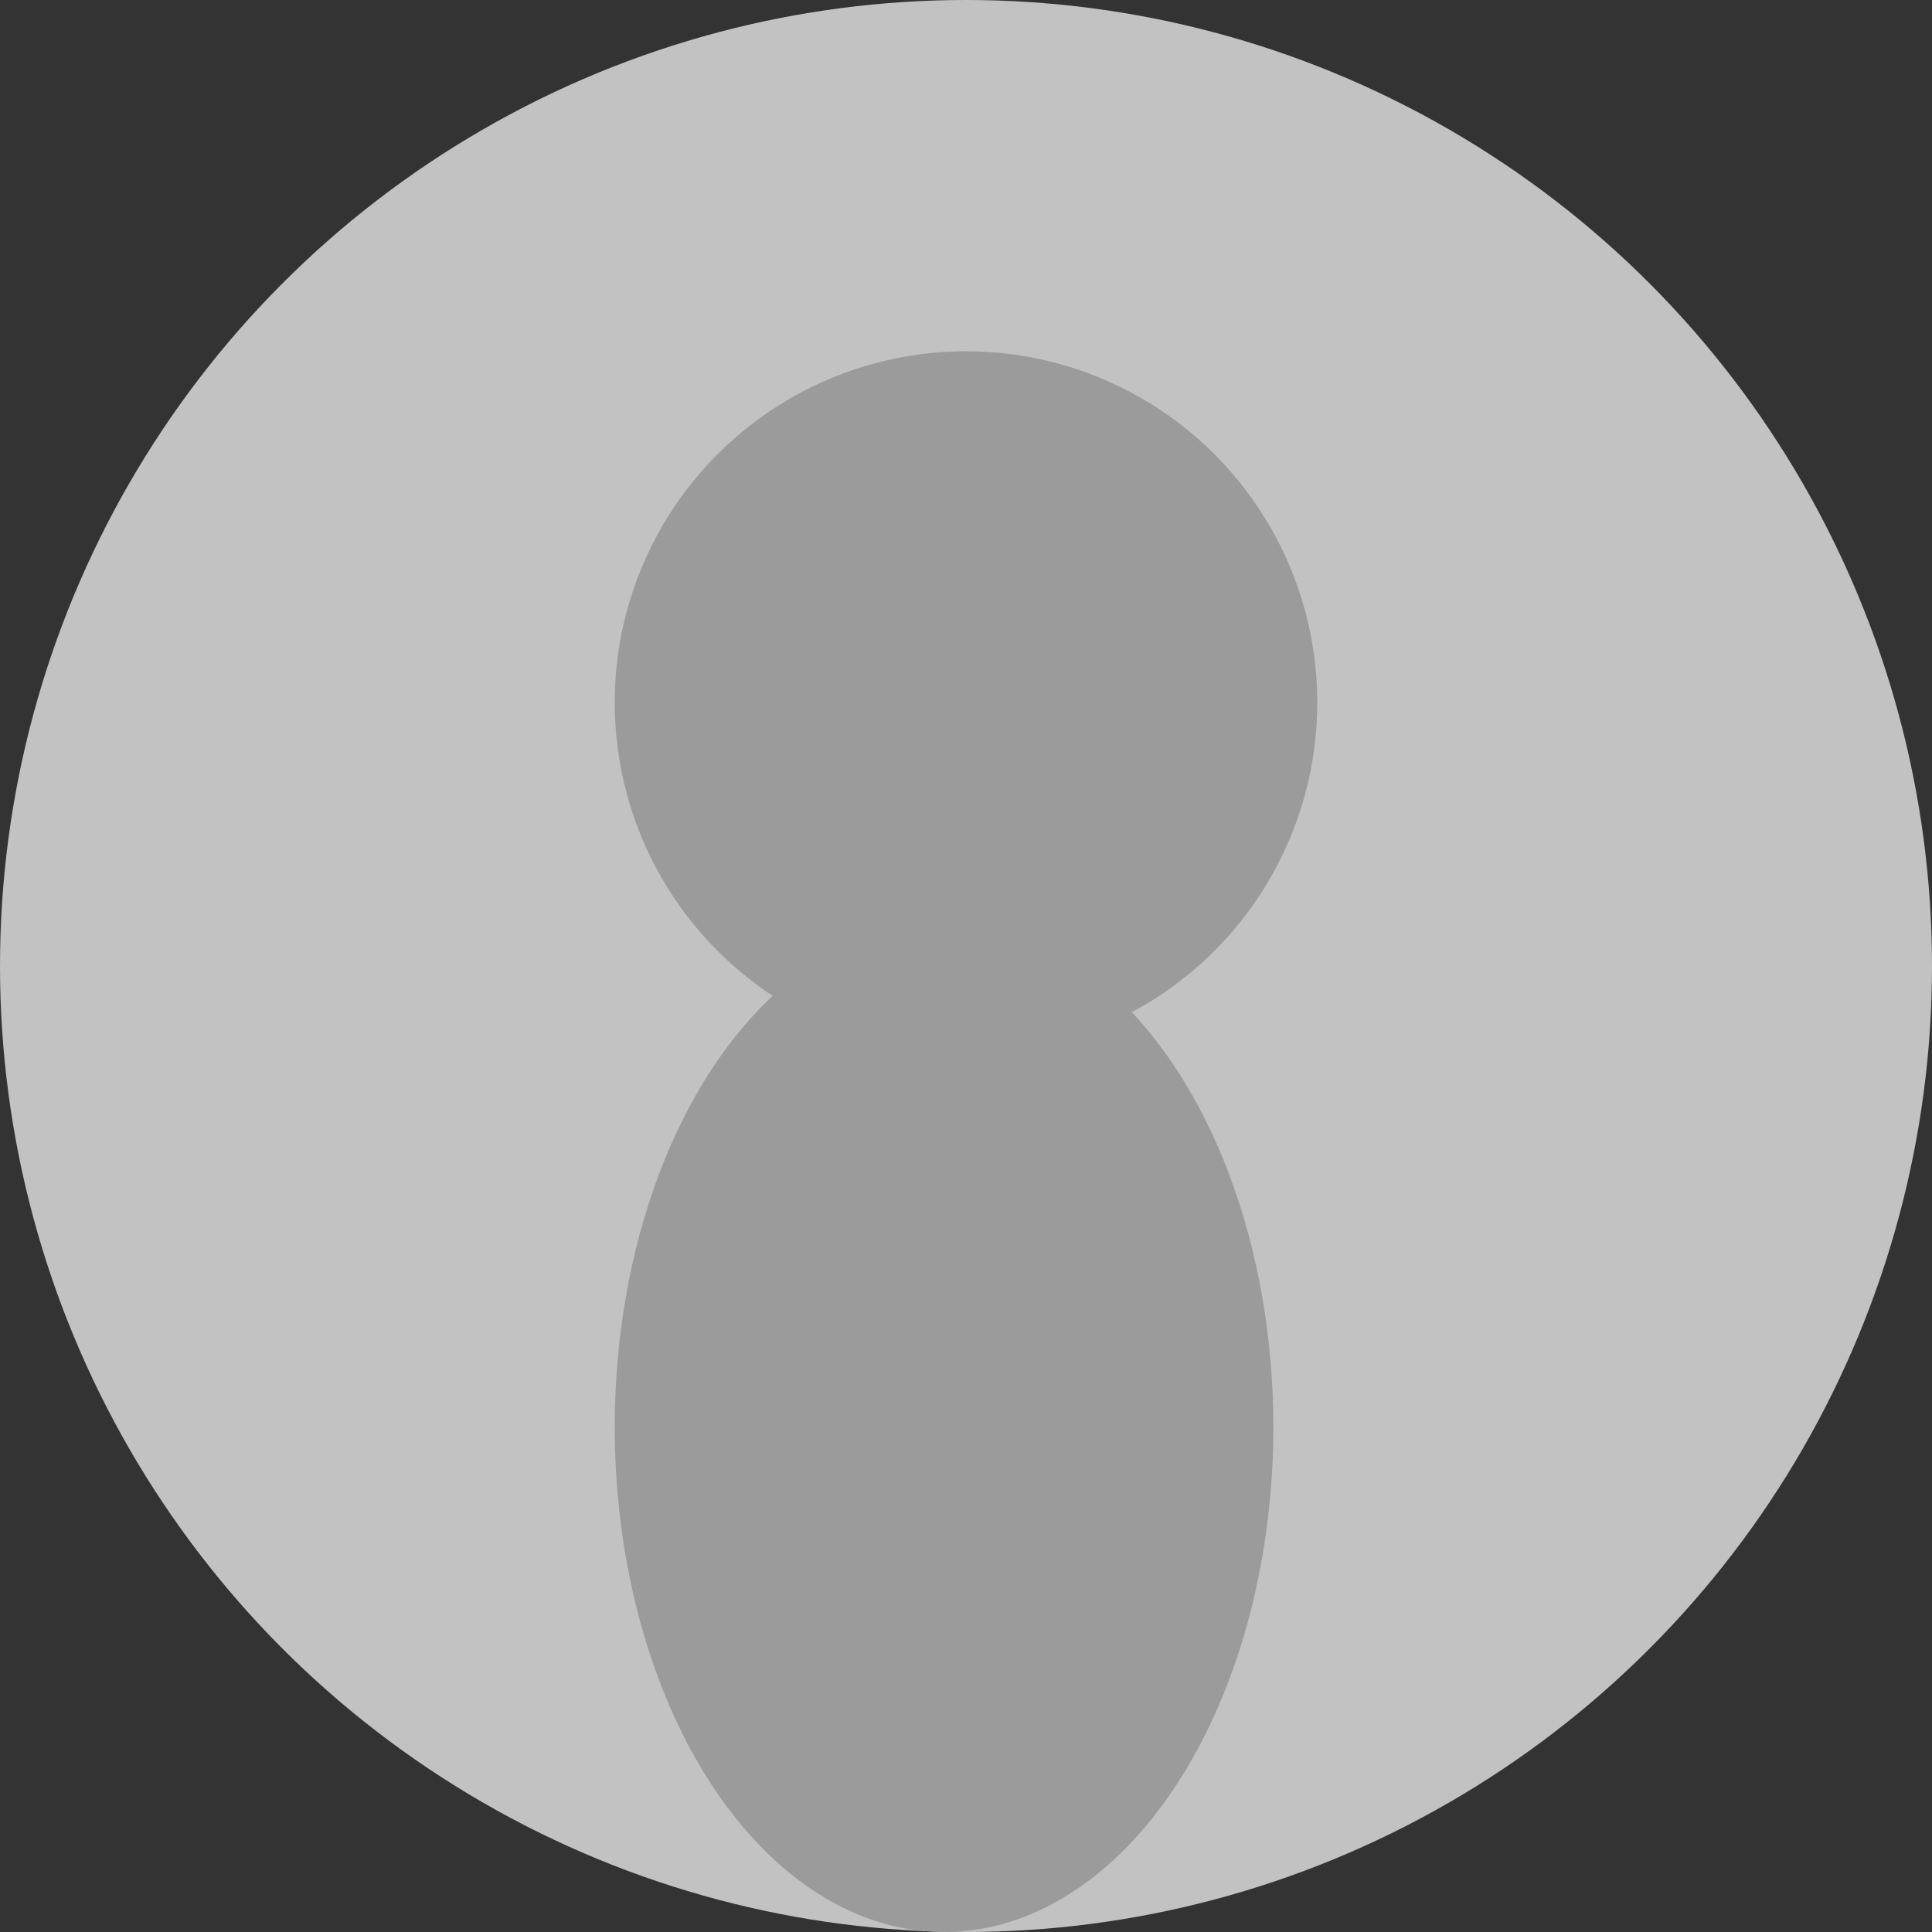 <svg width="44" height="44" viewBox="0 0 44 44" fill="none" xmlns="http://www.w3.org/2000/svg">
<rect x="0" y="0" width="44" height="44" fill="#333333" stroke="none"/>
<circle opacity="0.7" cx="22" cy="22" r="22" fill="white"/>
<circle cx="22" cy="16" r="8" fill="#9B9B9B"/>
<ellipse cx="21.5" cy="32.5" rx="7.5" ry="11.5" fill="#9B9B9B"/>
</svg>
